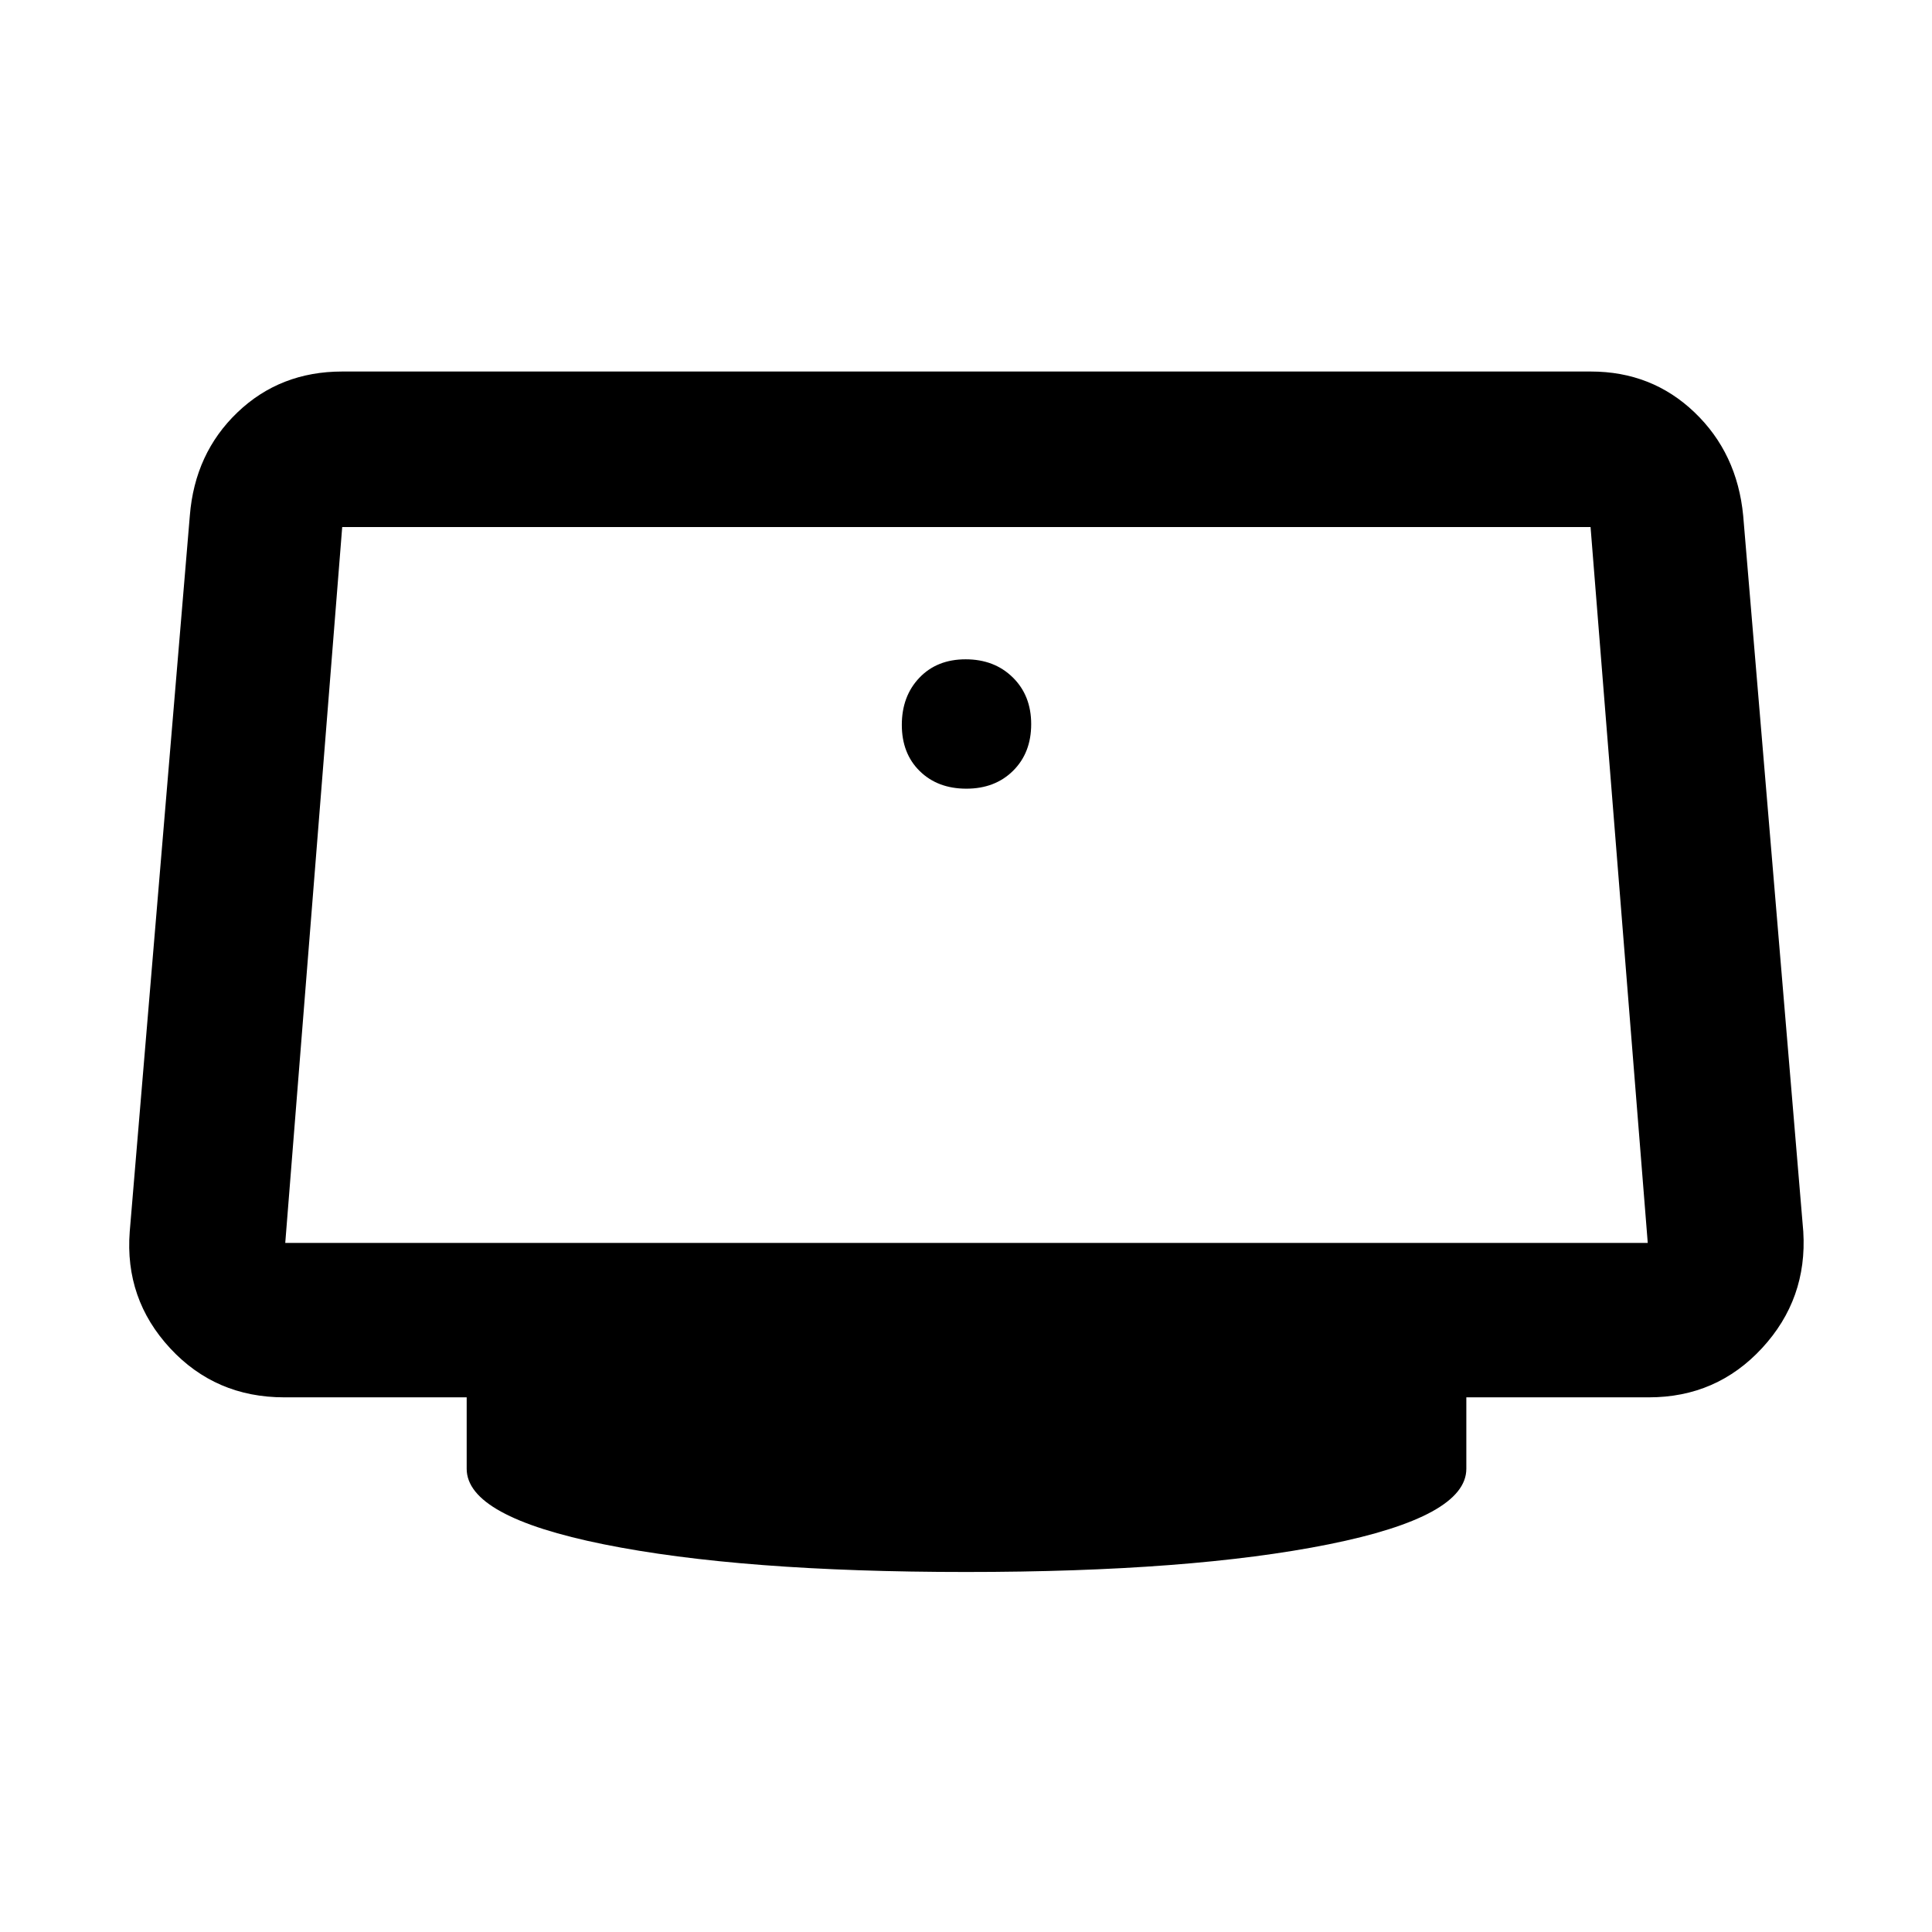 <svg xmlns="http://www.w3.org/2000/svg" height="48" viewBox="0 -960 960 960" width="48"><path d="M480.18-568.11q14.24 0 23.23-8.91 8.98-8.91 8.98-23.16 0-14.24-9.16-23.23-9.16-8.98-23.41-8.98-14.24 0-22.98 9.16-8.73 9.16-8.73 23.41 0 14.24 8.91 22.98 8.91 8.73 23.16 8.73ZM480-178.89q-111.87 0-179.99-13.75t-68.12-37.53v-35.5h-90.65q-34.16 0-56.75-24.44-22.6-24.43-20.03-57.91l29.86-355.72q2.47-31.07 23.68-51.36 21.22-20.29 52.04-20.29h620.42q30.32 0 51.54 20.29 21.21 20.29 24.18 51.36l29.86 355.72q2.07 33.48-20.51 57.91-22.58 24.44-56.2 24.44h-90.72v35.5q0 23.78-68.37 37.53T480-178.89Zm-338.26-163.5h677.02l-28.42-355.72h-620.3l-28.3 355.72ZM480-520Z"/></svg>